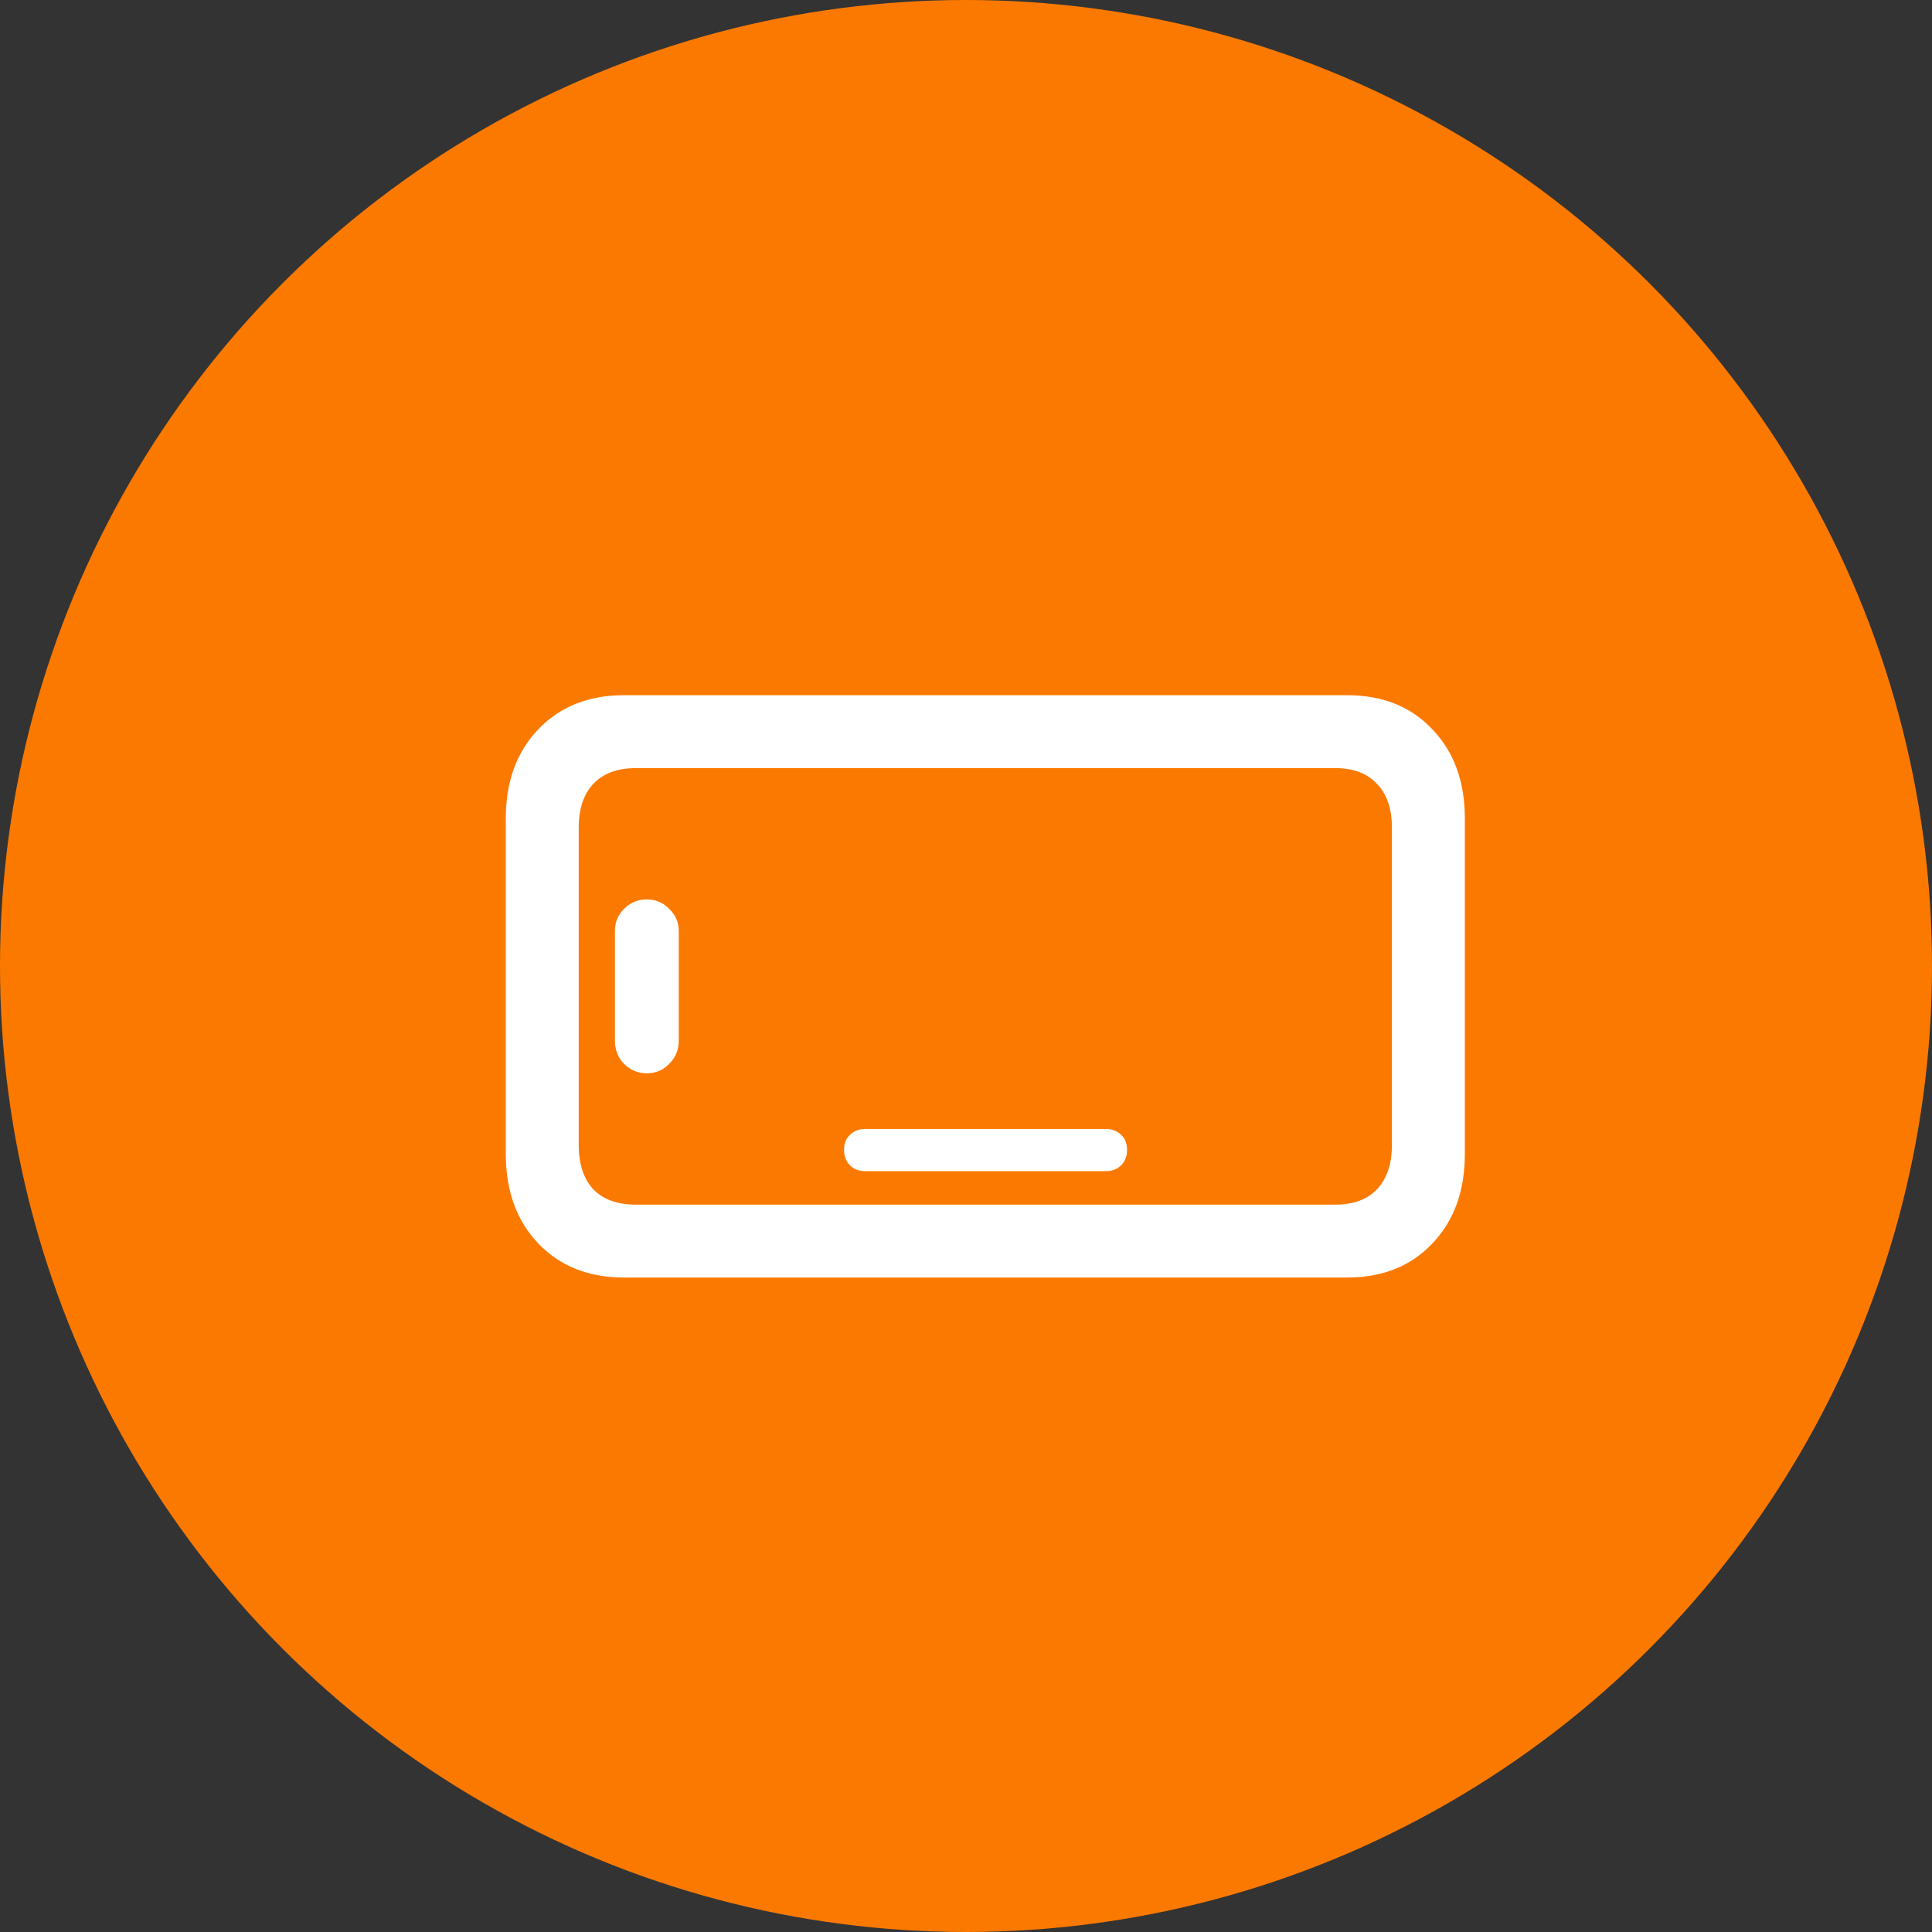 <svg width="50" height="50" viewBox="0 0 50 50" fill="none" xmlns="http://www.w3.org/2000/svg">
<rect x="0" y="0" width="50" height="50" fill="#333333" stroke="none"/>
<circle cx="25" cy="25" r="25" fill="#FC7900"/>
<path d="M16.148 33.062C15.234 33.062 14.496 32.77 13.934 32.184C13.371 31.598 13.09 30.824 13.09 29.863V21.18C13.09 20.227 13.371 19.457 13.934 18.871C14.496 18.285 15.234 17.992 16.148 17.992H34.863C35.777 17.992 36.512 18.285 37.066 18.871C37.629 19.457 37.91 20.227 37.91 21.18V29.863C37.91 30.824 37.629 31.598 37.066 32.184C36.512 32.77 35.777 33.062 34.863 33.062H16.148ZM16.453 31.176H34.559C35.027 31.176 35.387 31.043 35.637 30.777C35.895 30.504 36.023 30.121 36.023 29.629V21.426C36.023 20.934 35.895 20.555 35.637 20.289C35.387 20.016 35.027 19.879 34.559 19.879H16.453C15.977 19.879 15.609 20.016 15.352 20.289C15.102 20.555 14.977 20.934 14.977 21.426V29.629C14.977 30.121 15.102 30.504 15.352 30.777C15.609 31.043 15.977 31.176 16.453 31.176ZM22.383 30.309C22.227 30.309 22.098 30.258 21.996 30.156C21.895 30.055 21.844 29.922 21.844 29.758C21.844 29.594 21.895 29.465 21.996 29.371C22.098 29.27 22.227 29.219 22.383 29.219H28.629C28.785 29.219 28.914 29.27 29.016 29.371C29.117 29.465 29.168 29.594 29.168 29.758C29.168 29.922 29.117 30.055 29.016 30.156C28.914 30.258 28.785 30.309 28.629 30.309H22.383ZM16.734 27.777C16.508 27.777 16.312 27.695 16.148 27.531C15.992 27.367 15.914 27.168 15.914 26.934V24.098C15.914 23.871 15.992 23.68 16.148 23.523C16.312 23.359 16.508 23.277 16.734 23.277C16.969 23.277 17.164 23.359 17.32 23.523C17.484 23.68 17.566 23.871 17.566 24.098V26.934C17.566 27.168 17.484 27.367 17.32 27.531C17.164 27.695 16.969 27.777 16.734 27.777Z" fill="white"/>
</svg>
